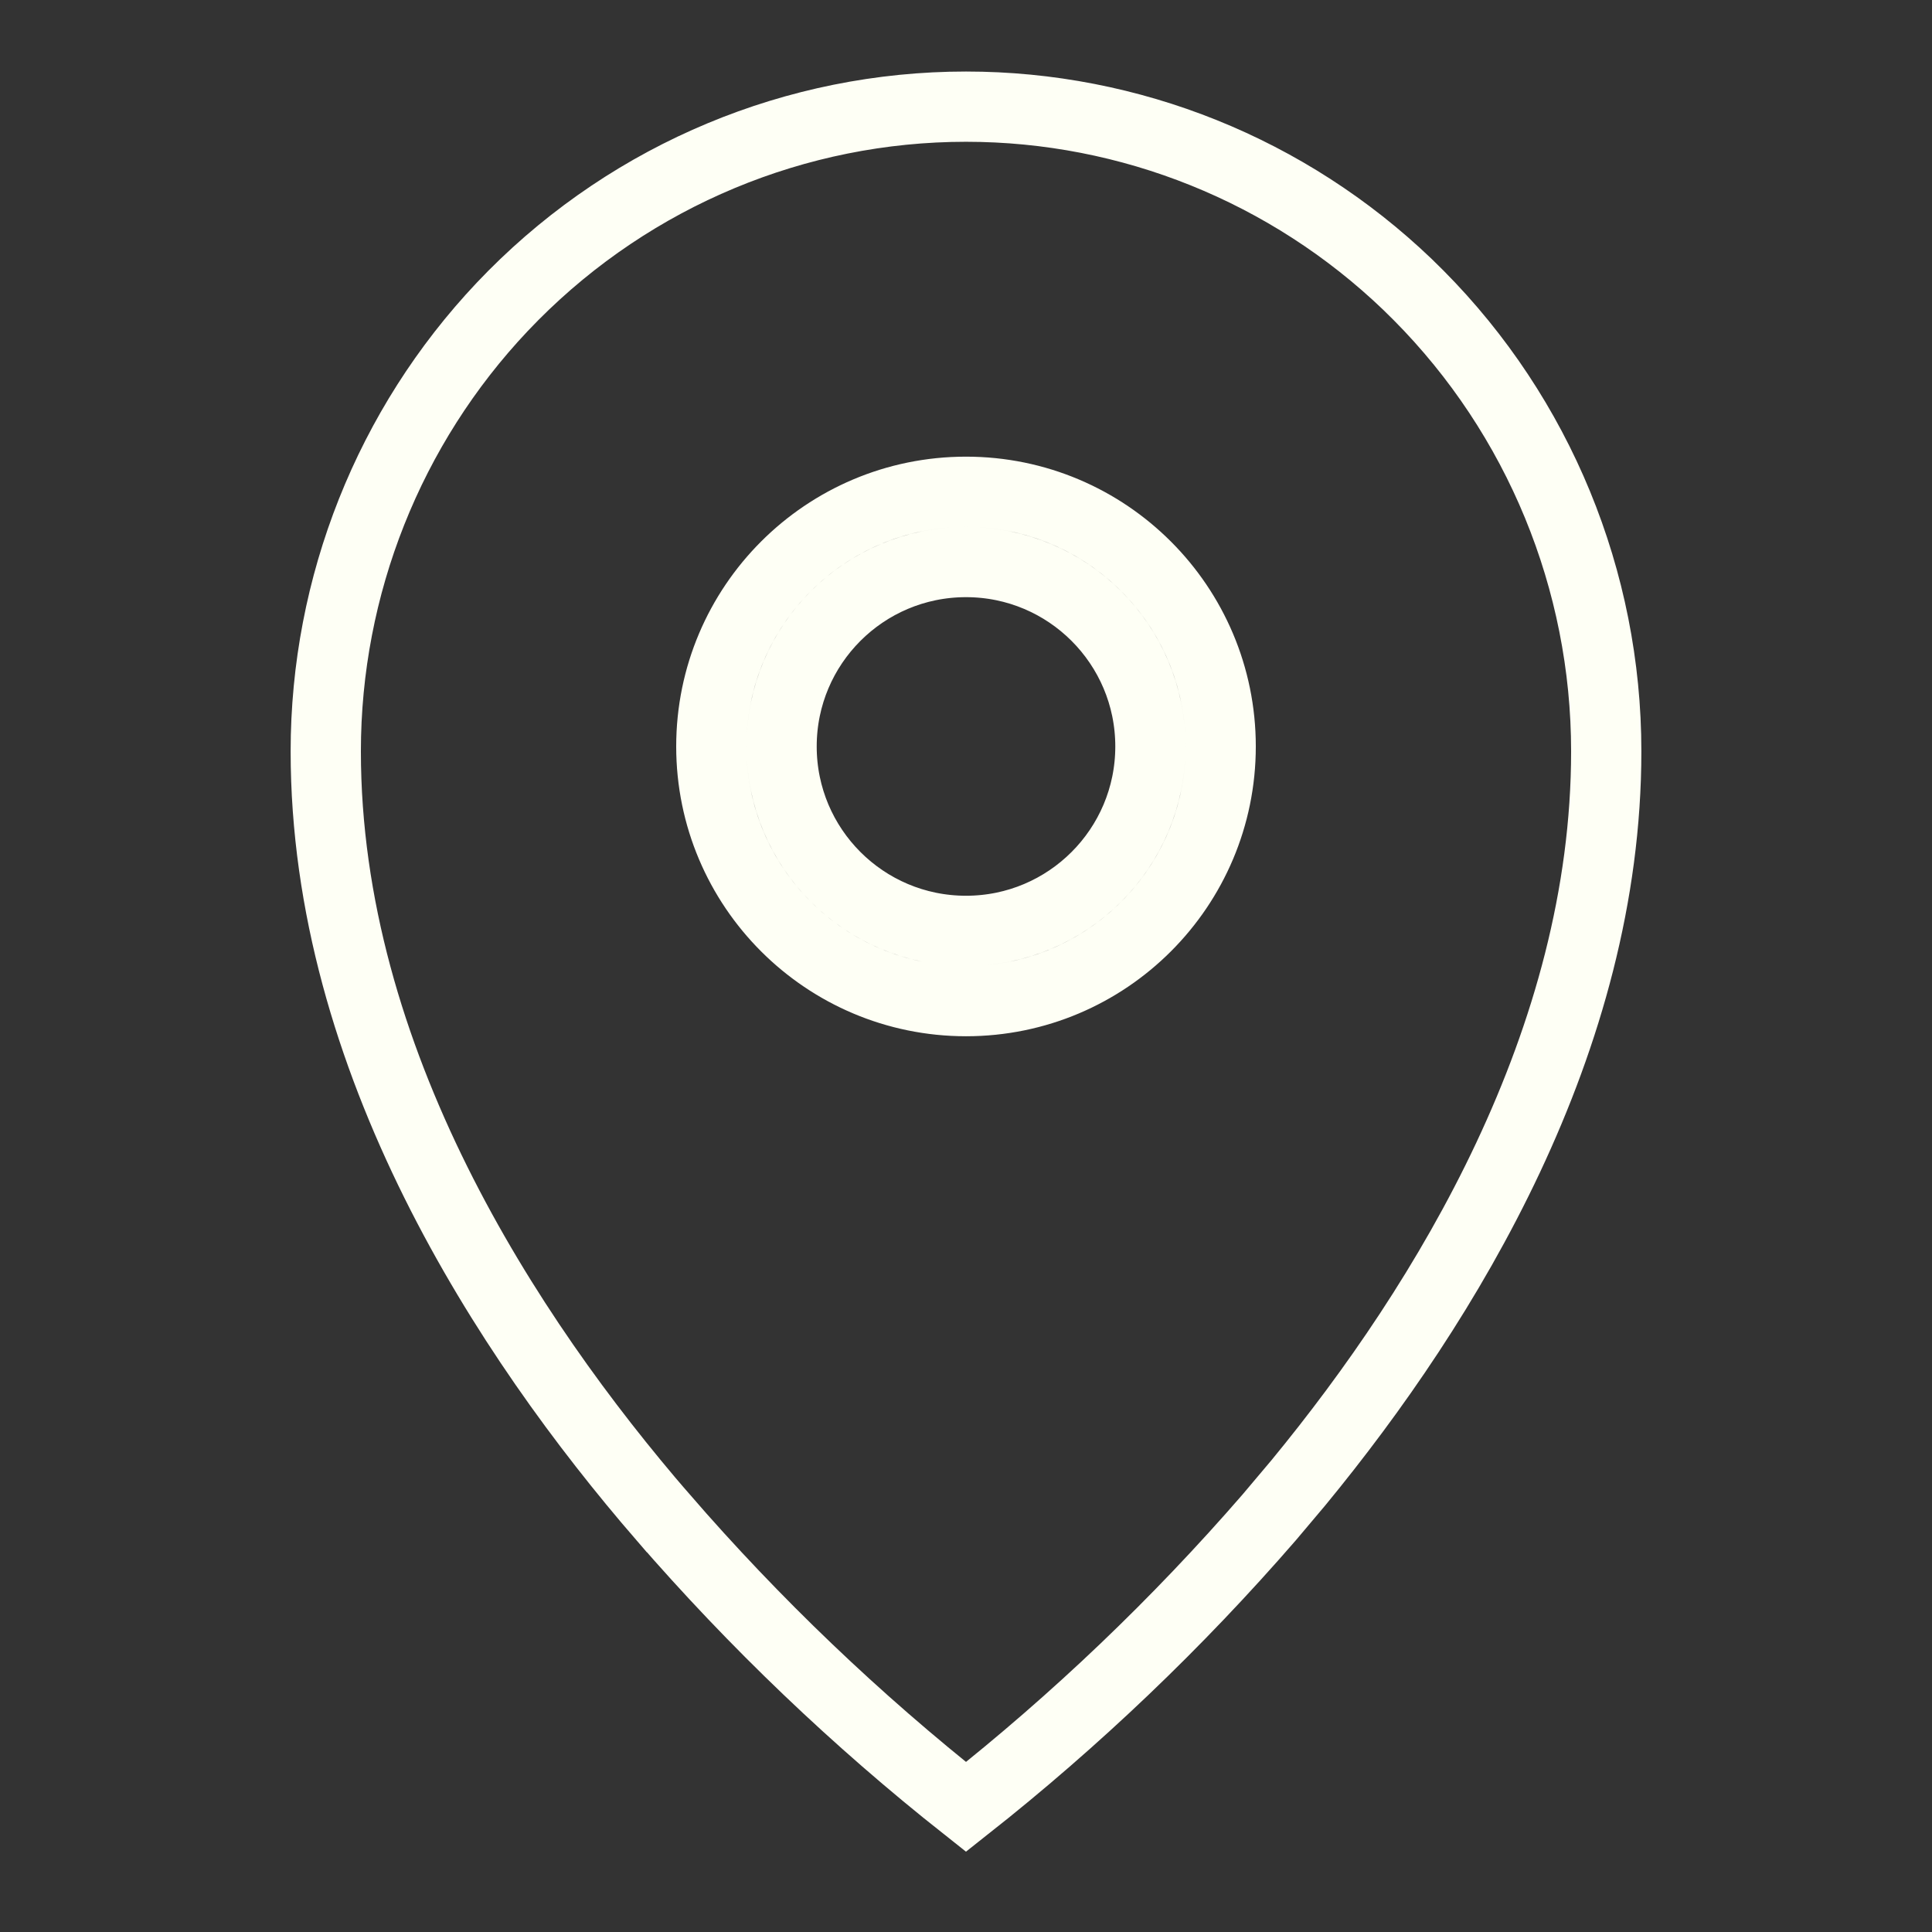 <svg width="44" height="44" viewBox="0 0 44 44" fill="none" xmlns="http://www.w3.org/2000/svg">
<rect x="0" y="0" width="44" height="44" fill="#333333" stroke="none"/>
<path d="M22 2.429C25.745 2.429 29.342 3.88 32.05 6.473L32.309 6.728C35.043 9.481 36.581 13.216 36.581 17.111C36.581 23.691 32.958 29.65 29.575 33.763L28.904 34.559C26.813 36.97 24.501 39.177 22 41.151C19.499 39.174 17.187 36.965 15.097 34.551H15.096C11.541 30.441 7.419 24.129 7.419 17.111C7.419 13.338 8.862 9.715 11.438 6.989L11.691 6.728C14.426 3.976 18.134 2.429 22 2.429ZM26.2 17C26.2 19.319 24.32 21.2 22 21.2C19.68 21.2 17.8 19.319 17.8 17C17.8 14.68 19.68 12.8 22 12.8C24.319 12.8 26.2 14.68 26.2 17ZM27.8 17C27.8 13.797 25.203 11.2 22 11.2C18.797 11.2 16.2 13.797 16.2 17C16.2 20.203 18.797 22.799 22 22.8C25.203 22.8 27.8 20.203 27.8 17Z" stroke="#FEFFF5" stroke-width="1.6"/>
</svg>
